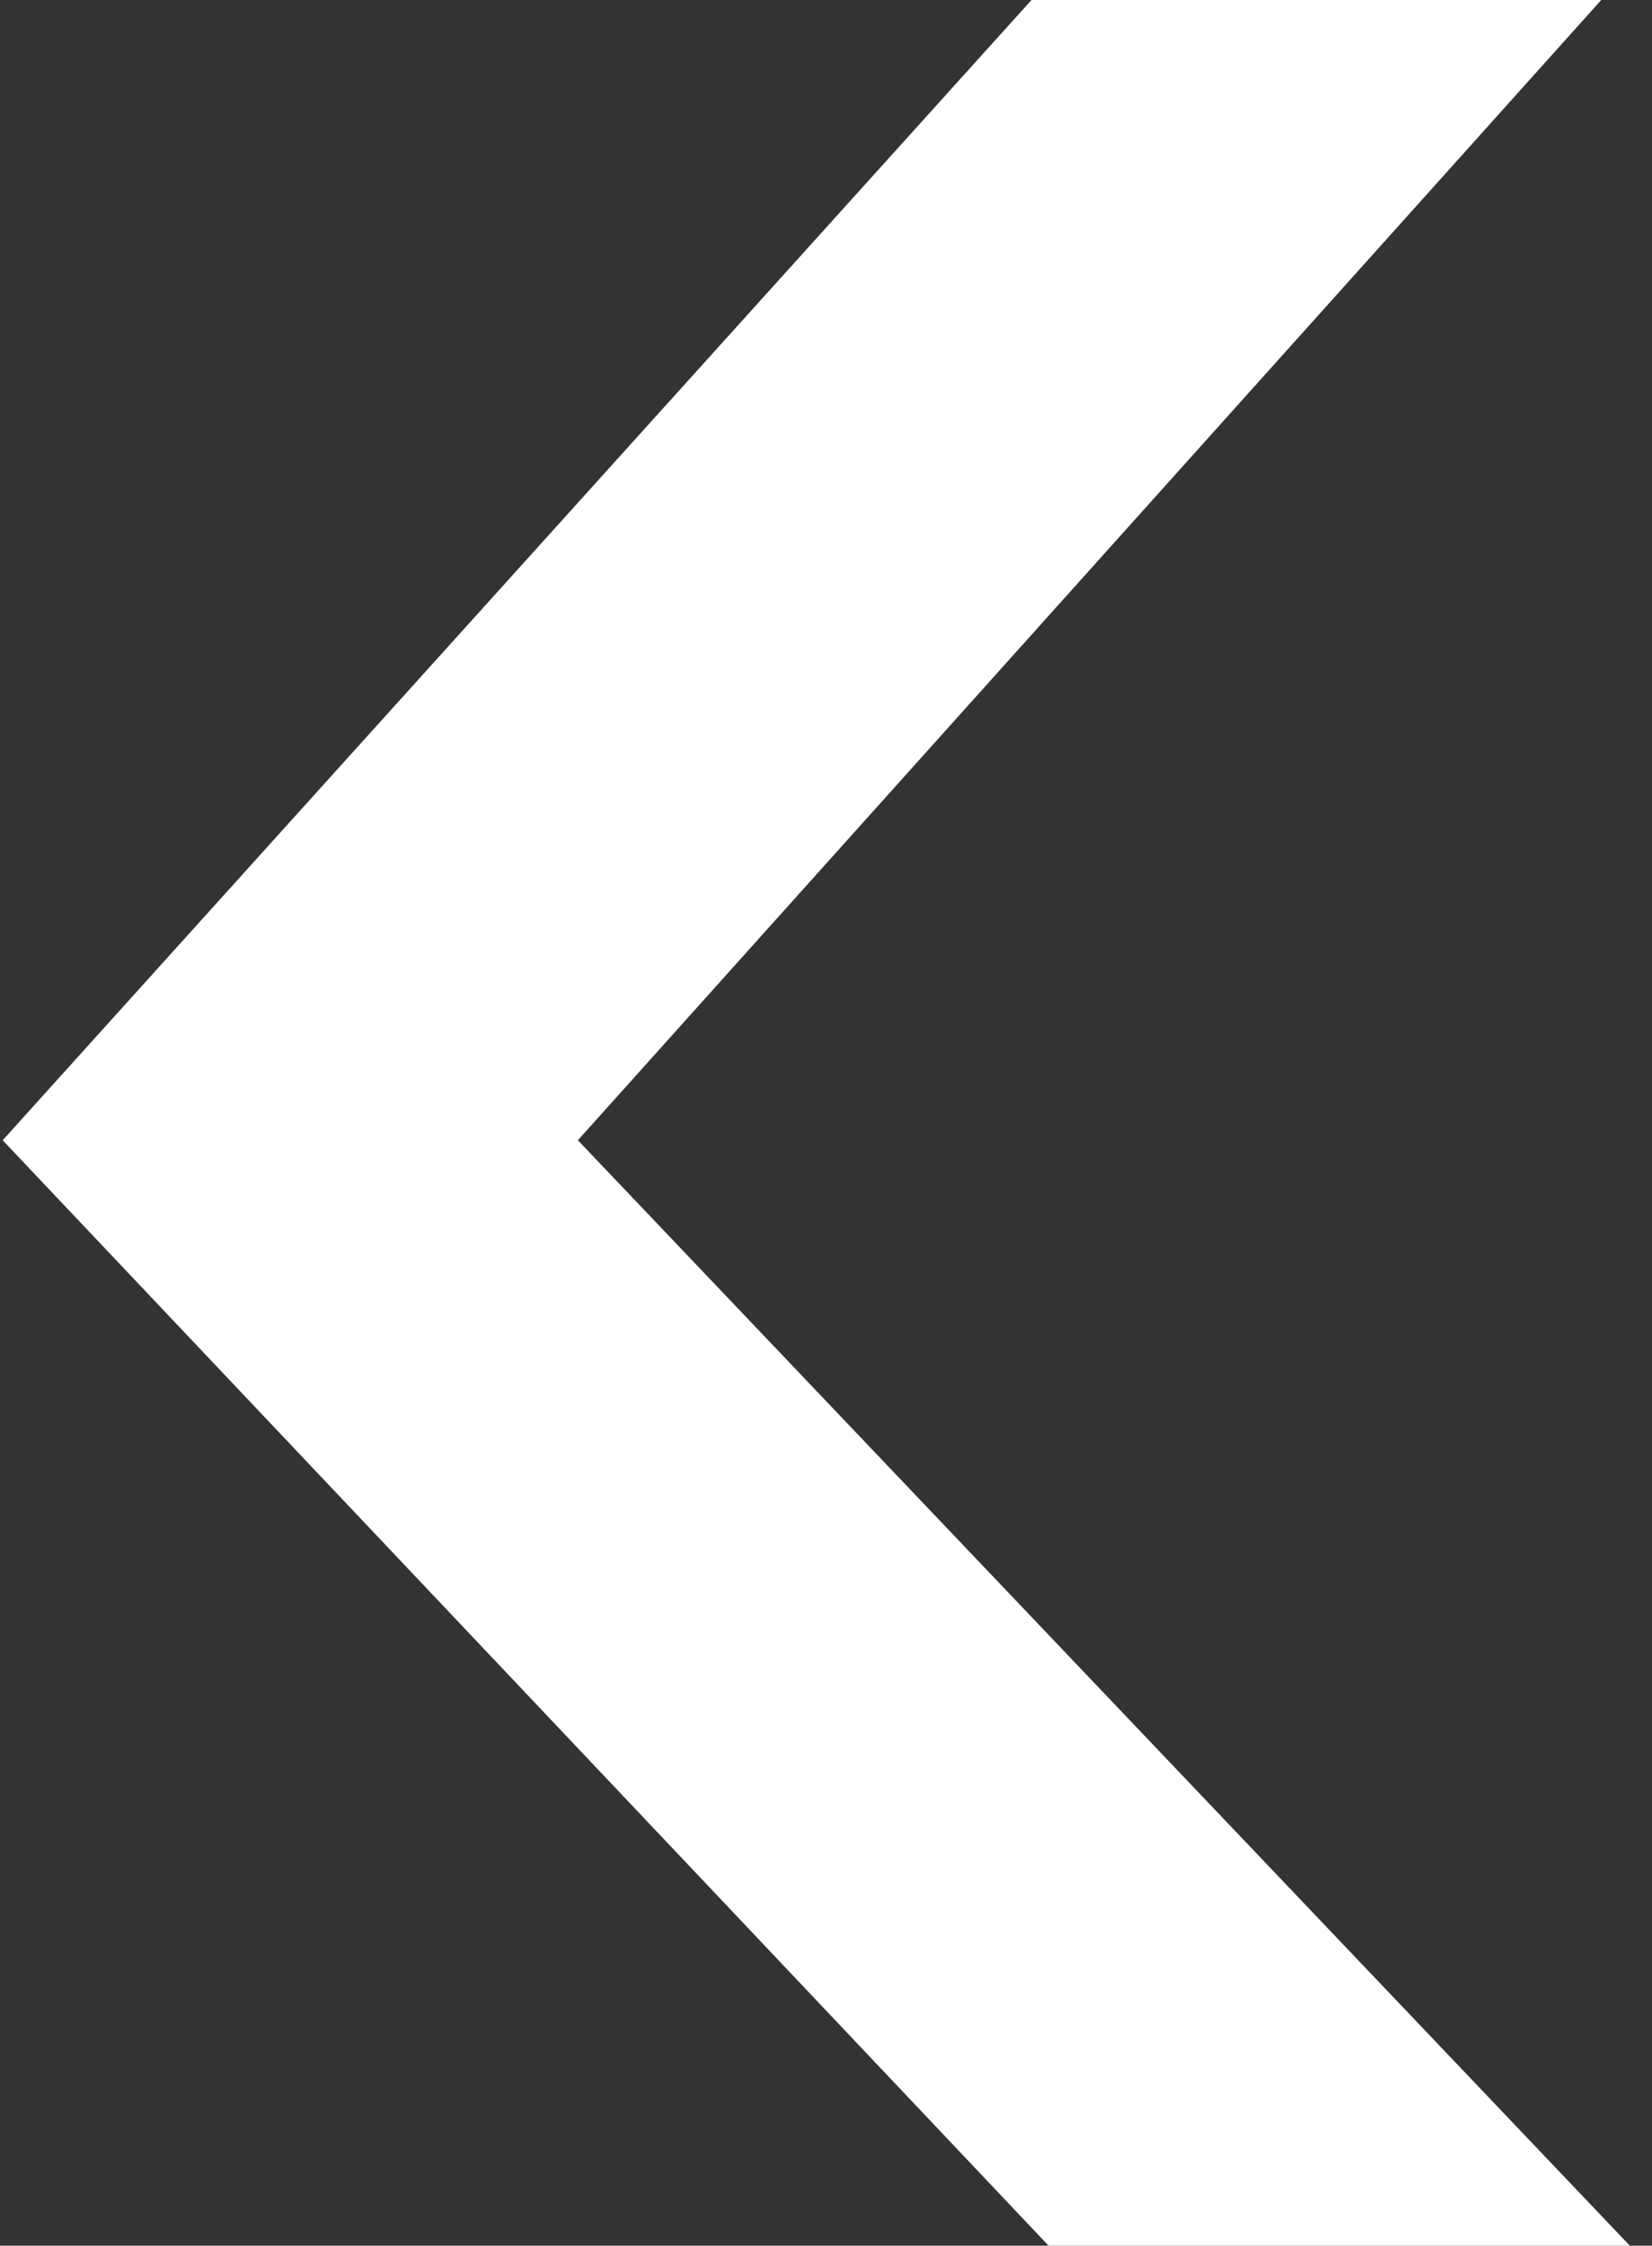 <svg width="435" height="591" viewBox="0 0 435 591" fill="none" xmlns="http://www.w3.org/2000/svg">
<rect x="0" y="0" width="435" height="591" fill="#333333" stroke="none"/>
<path d="M428.603 -7.76C409.064 -40.448 386.514 -71.17 361.383 -99.435L0.704 300.077L369.309 689.451C393.826 660.756 415.761 629.666 434.563 596.67L152.164 300.077L428.603 -7.76Z" fill="white"/>
</svg>
